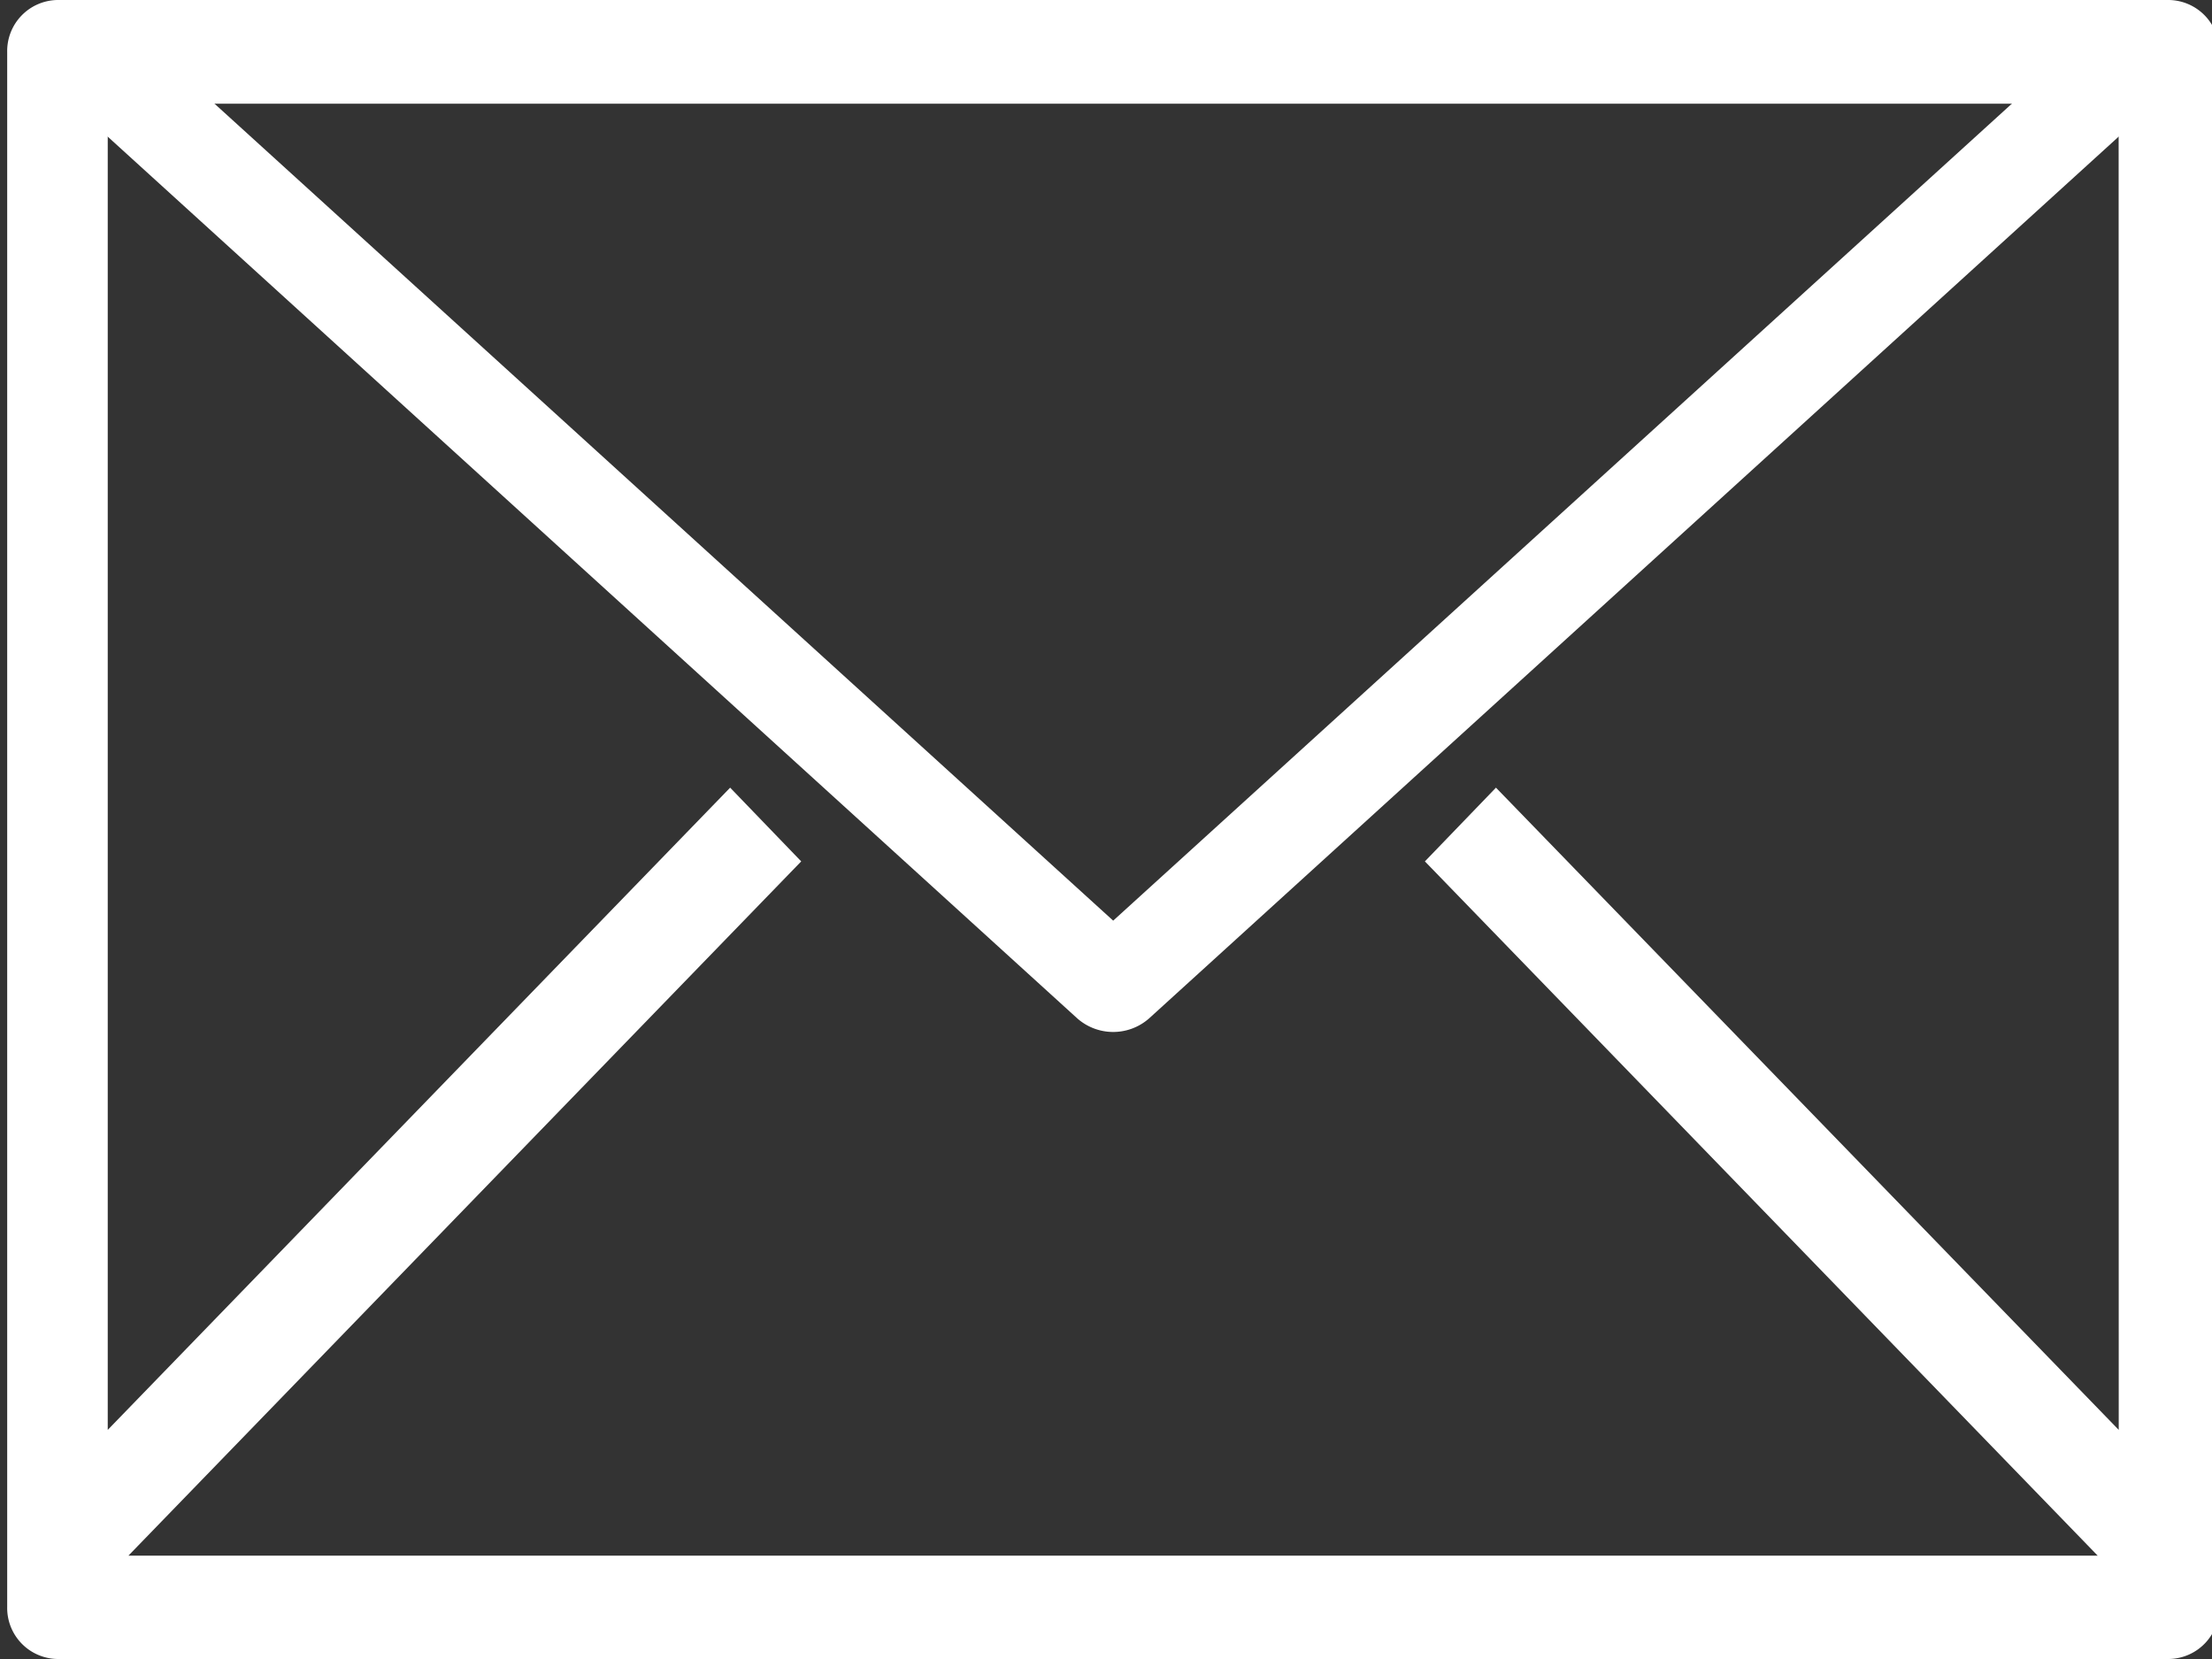 <svg xmlns="http://www.w3.org/2000/svg" xmlns:xlink="http://www.w3.org/1999/xlink" width="24" height="18" viewBox="0 0 24 18">
  <rect x="0" y="0" width="24" height="18" fill="#333333" stroke="none"/>
  <defs>
    <clipPath id="clip-Web_1920_149">
      <rect width="24" height="18"/>
    </clipPath>
  </defs>
  <g id="Web_1920_149" data-name="Web 1920 – 149" clip-path="url(#clip-Web_1920_149)">
    <g id="contact" transform="translate(0.078 -6)">
      <g id="Group_23" data-name="Group 23" transform="translate(0 6)">
        <g id="Group_22" data-name="Group 22">
          <path id="Path_1" data-name="Path 1" d="M23.455,6H.545A.554.554,0,0,0,0,6.563V23.438A.554.554,0,0,0,.545,24H23.455A.554.554,0,0,0,24,23.438V6.563A.554.554,0,0,0,23.455,6Zm-.545,15.514-6.757-6.968-.771.8,7.3,7.533H1.315l7.3-7.533-.771-.8L1.091,21.514V7.125H22.909Z" transform="translate(0 -6)" fill="#fff"/>
        </g>
      </g>
      <g id="Group_25" data-name="Group 25" transform="translate(1 7)">
        <g id="Group_24" data-name="Group 24">
          <path id="Path_2" data-name="Path 2" d="M22.888,8,13,16.989,3.112,8H2v.4L12.611,18.05a.589.589,0,0,0,.778,0L24,8.4V8Z" transform="translate(-2 -8)" fill="#fff"/>
        </g>
      </g>
    </g>
  </g>
</svg>
